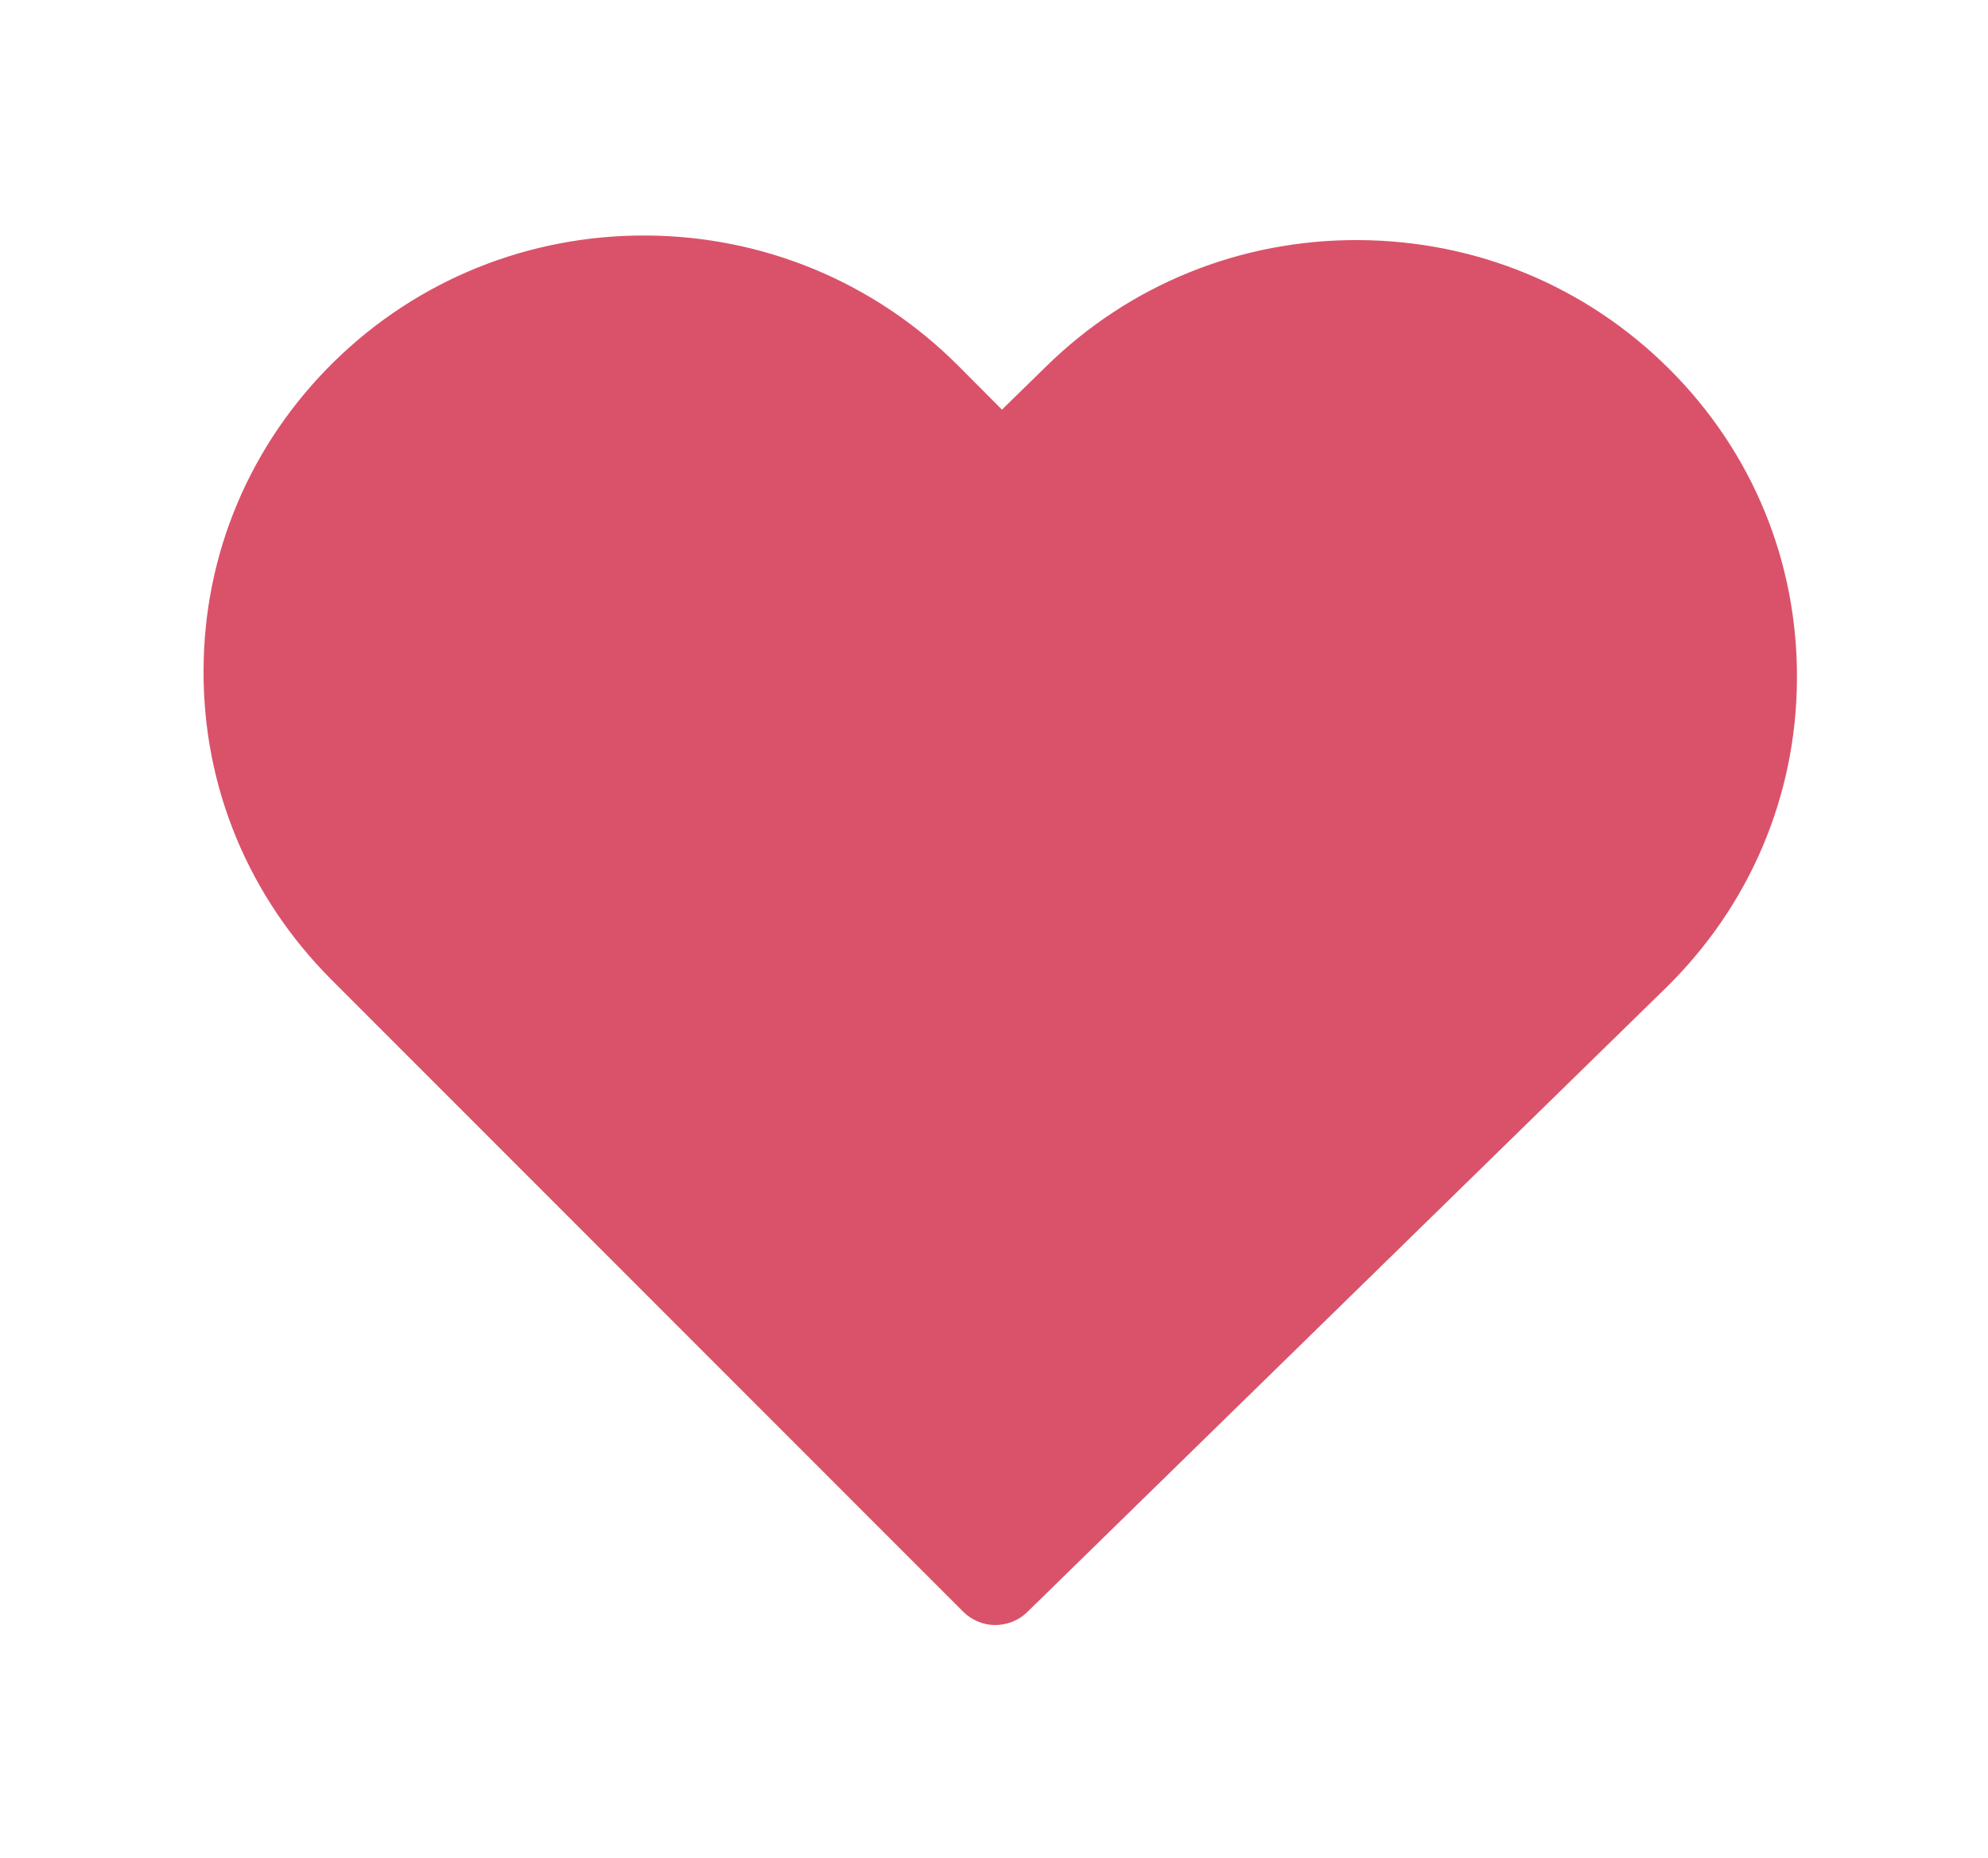 <svg width="46" height="43" viewBox="0 0 10 9" fill="none" xmlns="http://www.w3.org/2000/svg">
<path d="M8.399 1.685C7.981 1.267 7.427 1.037 6.834 1.034C6.241 1.031 5.682 1.257 5.261 1.671L5.04 1.887L4.819 1.665C4.401 1.247 3.843 1.014 3.25 1.011C2.659 1.008 2.1 1.234 1.68 1.646C1.259 2.06 1.025 2.611 1.024 3.199C1.021 3.787 1.251 4.338 1.668 4.756L4.844 7.934C4.888 7.978 4.947 8.002 5.005 8.002C5.063 8.002 5.122 7.981 5.167 7.937L8.38 4.796C8.802 4.382 9.036 3.831 9.039 3.244C9.043 2.656 8.817 2.103 8.399 1.685ZM8.059 4.473L5.008 7.455L6 4C5.669 3.668 5.998 3.966 6 3.5C6.002 3.034 4.311 1.646 4 1.5C4.819 1.011 2.779 1.465 3.248 1.467C3.719 1.47 4.161 1.654 4.493 1.985L4.875 2.368C4.964 2.457 4.91 7.589 5 7.5C5.335 7.172 6.031 4.998 6.5 5C6.969 5.002 5.298 2.914 5.63 3.244C5.961 3.575 4.846 6.989 4.844 7.455C4.843 7.921 8.394 4.145 8.059 4.473Z" fill="#DA526A"/>
</svg>
